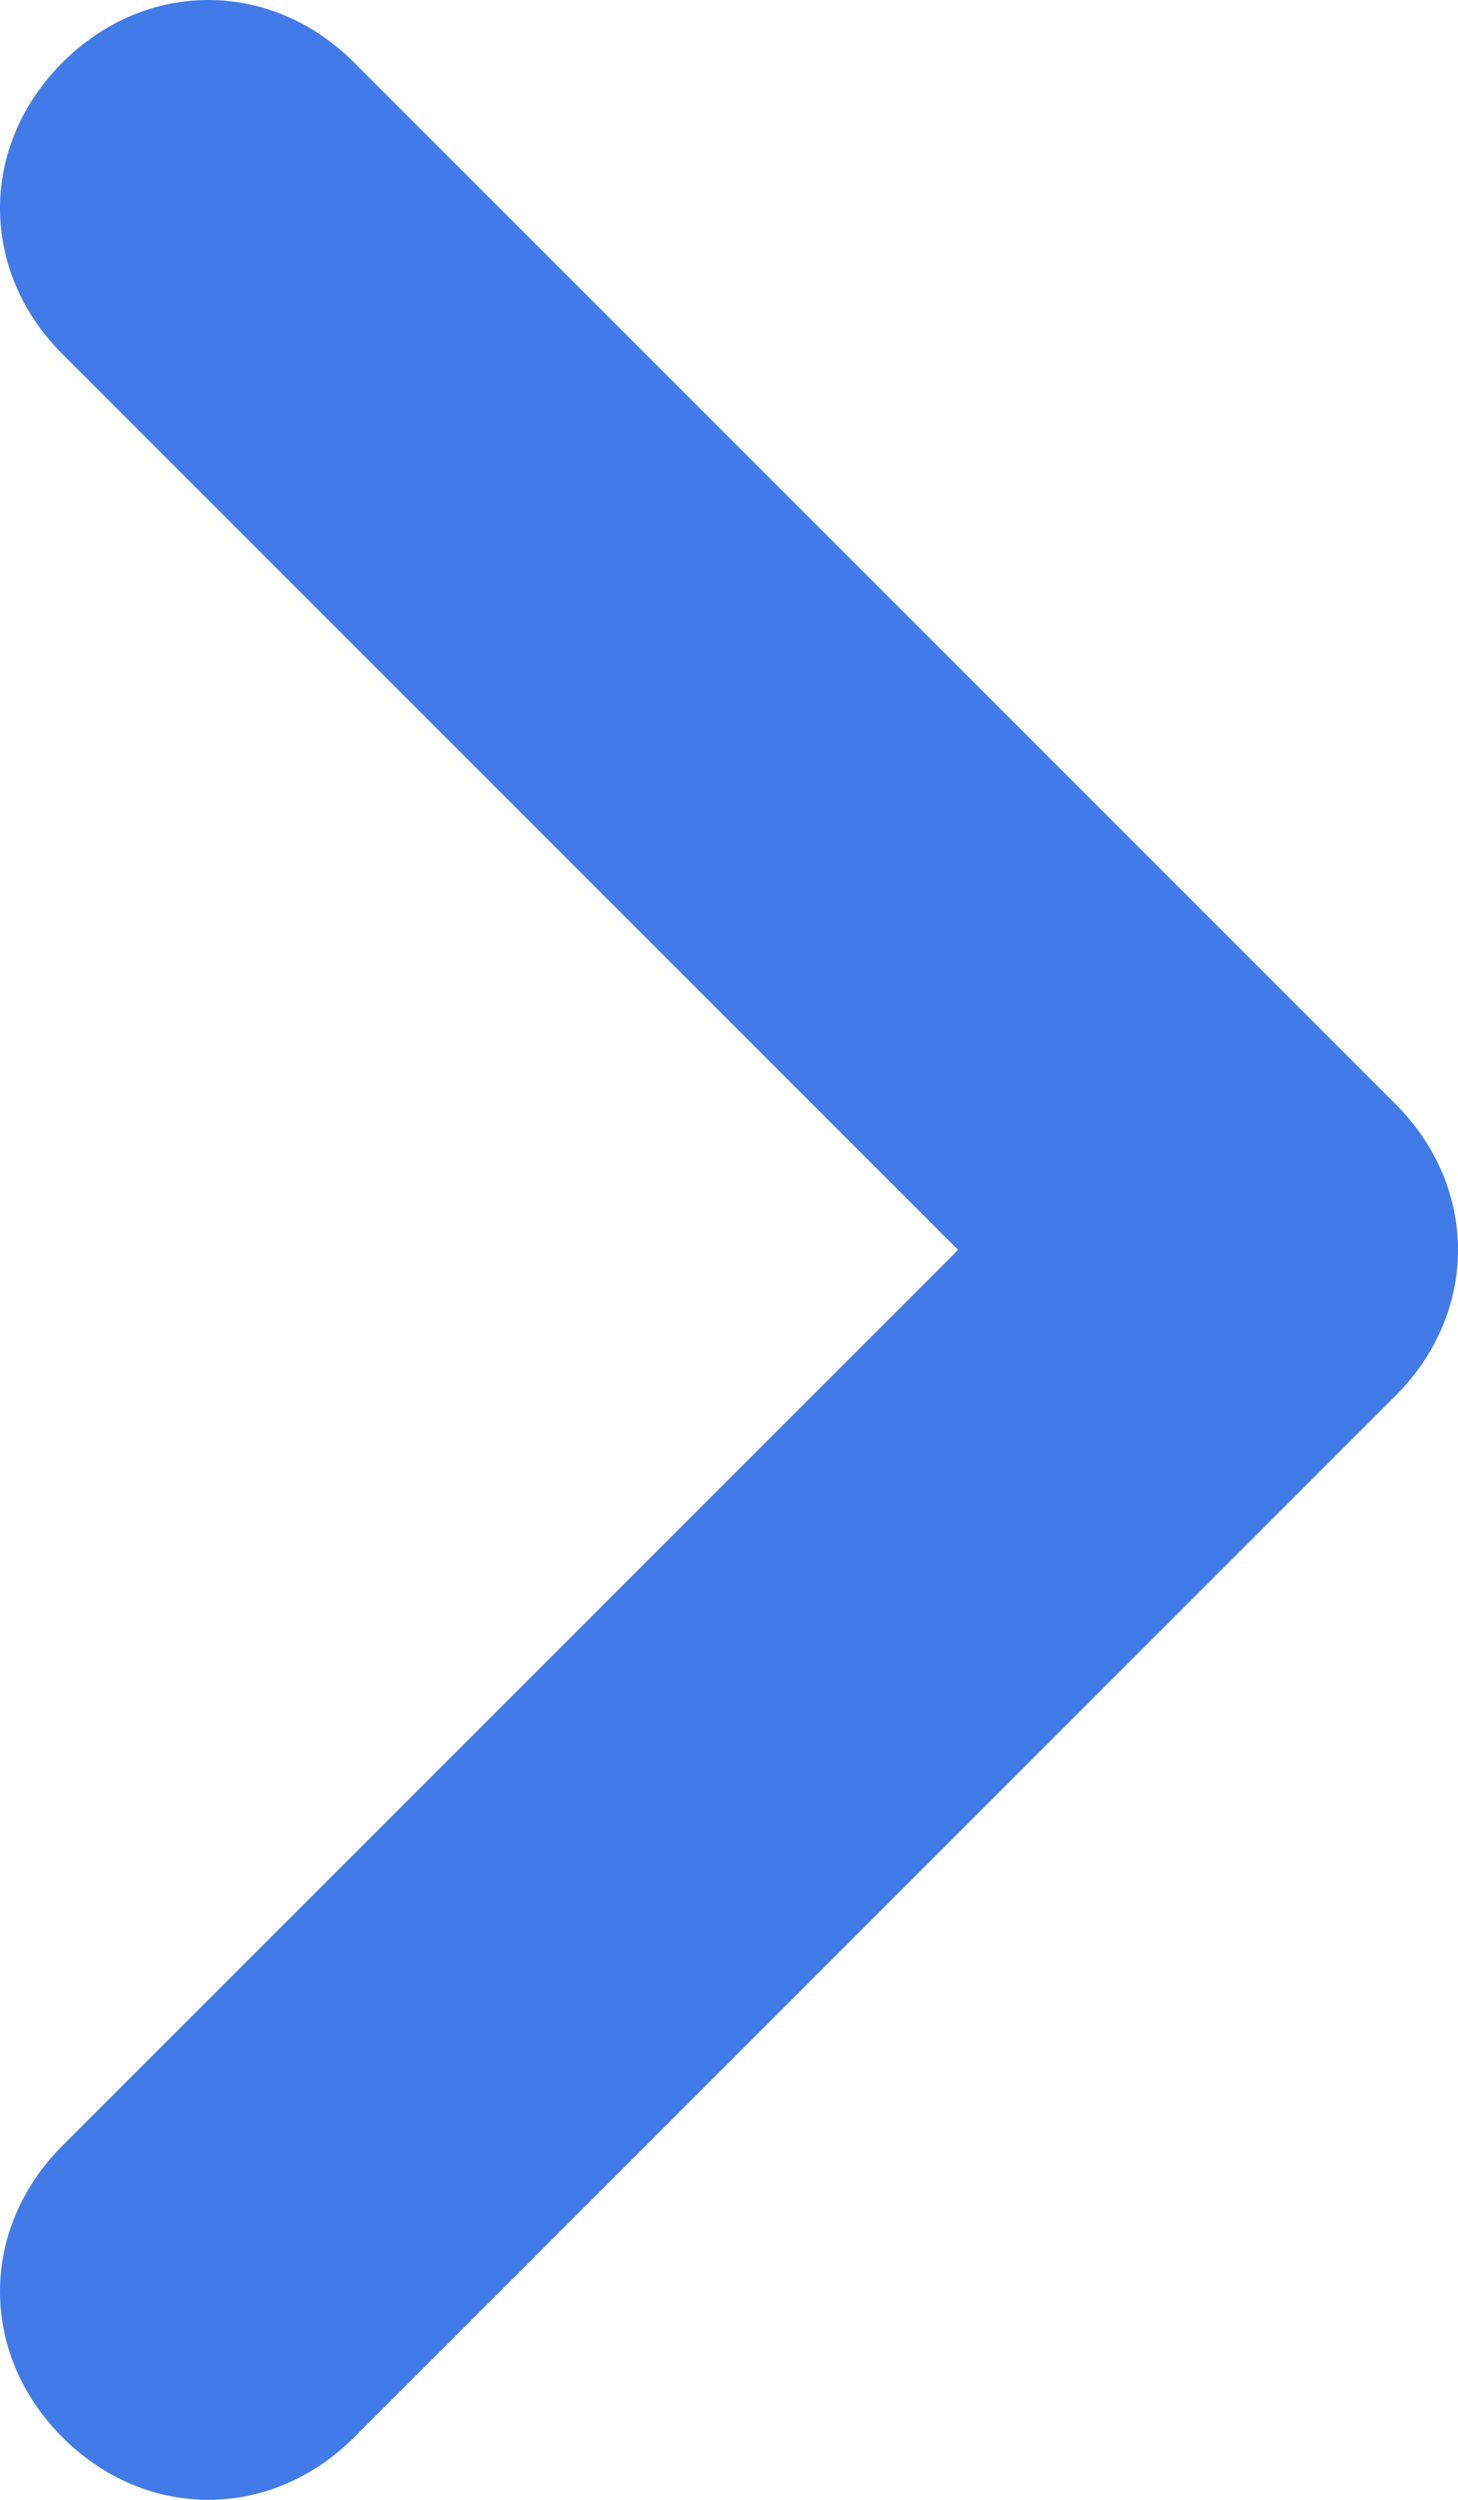 <?xml version="1.0" encoding="utf-8"?>
<!-- Generator: Adobe Illustrator 18.0.0, SVG Export Plug-In . SVG Version: 6.00 Build 0)  -->
<!DOCTYPE svg PUBLIC "-//W3C//DTD SVG 1.1//EN" "http://www.w3.org/Graphics/SVG/1.1/DTD/svg11.dtd">
<svg version="1.1" id="SvgjsSvg1044" xmlns:svgjs="http://svgjs.com/svgjs"
	 xmlns="http://www.w3.org/2000/svg" xmlns:xlink="http://www.w3.org/1999/xlink" x="0px" y="0px" viewBox="0.5 0.5 7 12"
	 enable-background="new 0.5 0.5 7 12" xml:space="preserve">
<path id="SvgjsPath1046" fill="#427BE7" d="M2.2,12.2l5-5c0.4-0.4,0.4-1,0-1.4l-5-5c-0.4-0.4-1-0.4-1.4,0c-0.4,0.4-0.4,1,0,1.4l5,5
	V5.8l-5,5c-0.4,0.4-0.4,1,0,1.4C1.2,12.6,1.8,12.6,2.2,12.2z"/>
</svg>
